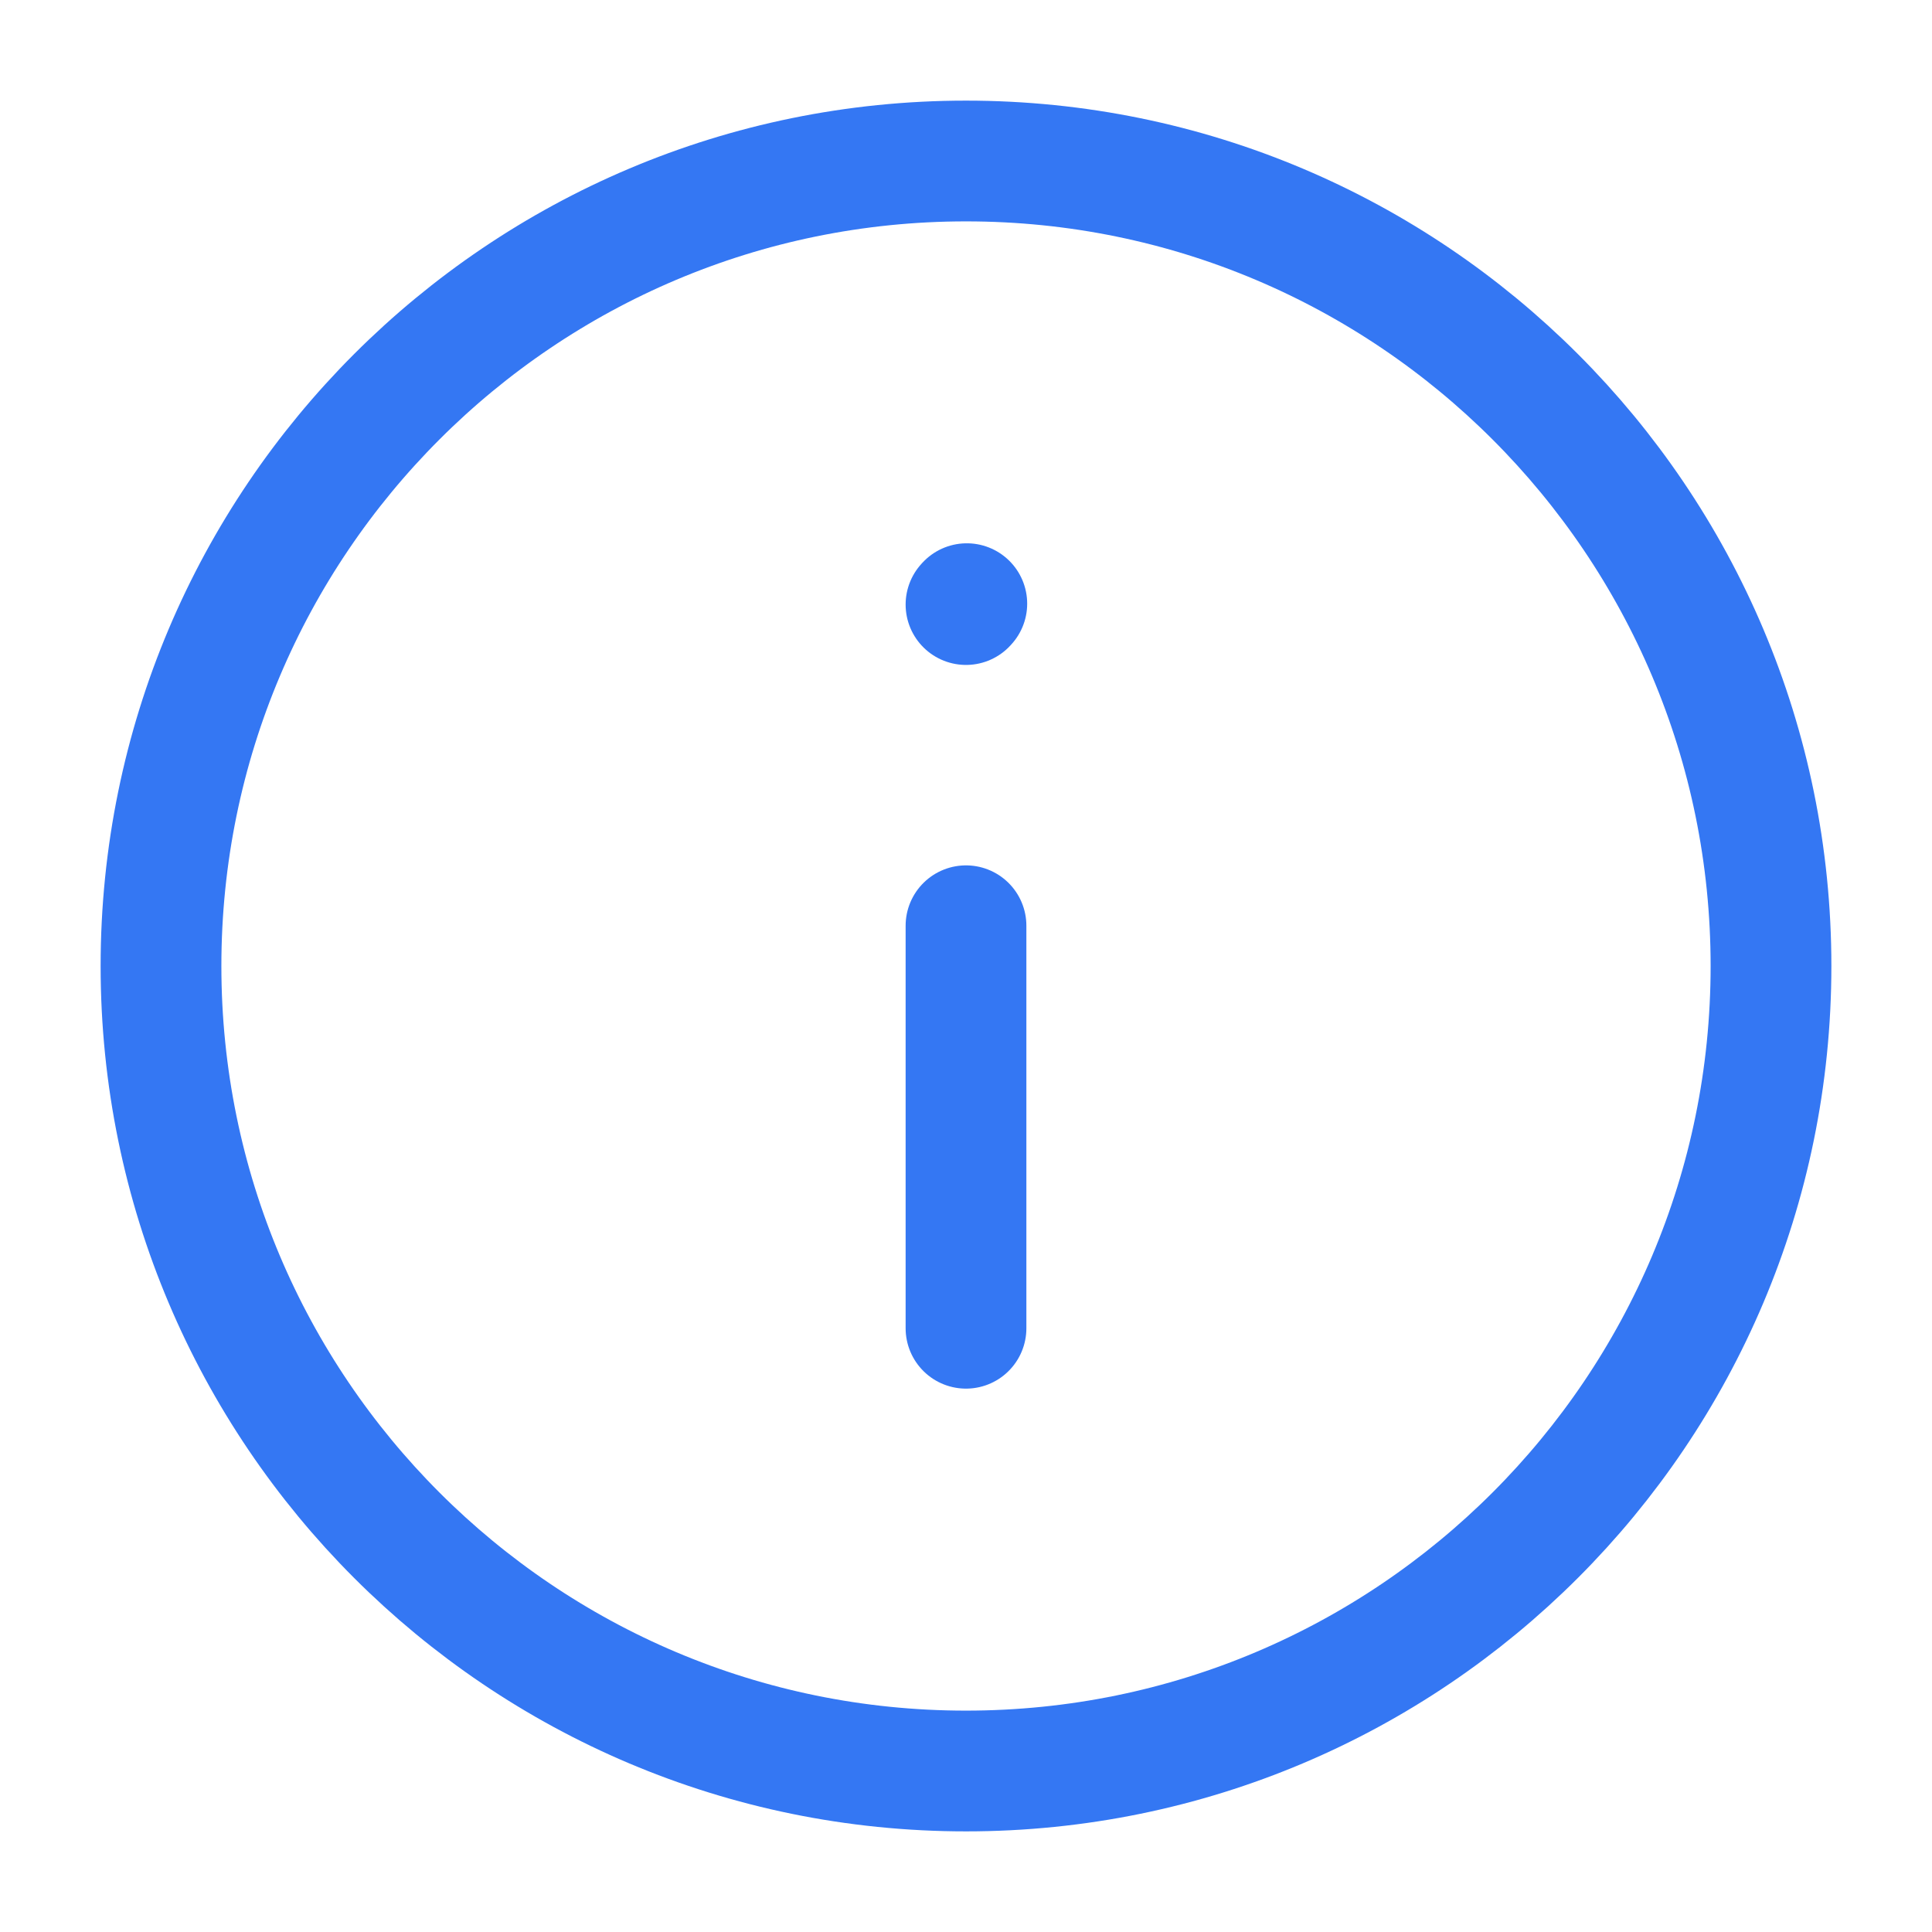 <?xml version="1.0" encoding="UTF-8"?><svg width="24px" height="24px" stroke-width="1.5" viewBox="0 0 24 24" fill="none" xmlns="http://www.w3.org/2000/svg" color="#3477f3"><path d="M12 11.5V16.5" stroke="#3477f3" stroke-width="1.5" stroke-linecap="round" stroke-linejoin="round"></path><path d="M12 7.51L12.01 7.499" stroke="#3477f3" stroke-width="1.5" stroke-linecap="round" stroke-linejoin="round"></path><path d="M12 22C17.523 22 22 17.523 22 12C22 6.477 17.523 2 12 2C6.477 2 2 6.477 2 12C2 17.523 6.477 22 12 22Z" stroke="#3477f3" stroke-width="1.5" stroke-linecap="round" stroke-linejoin="round"></path></svg>